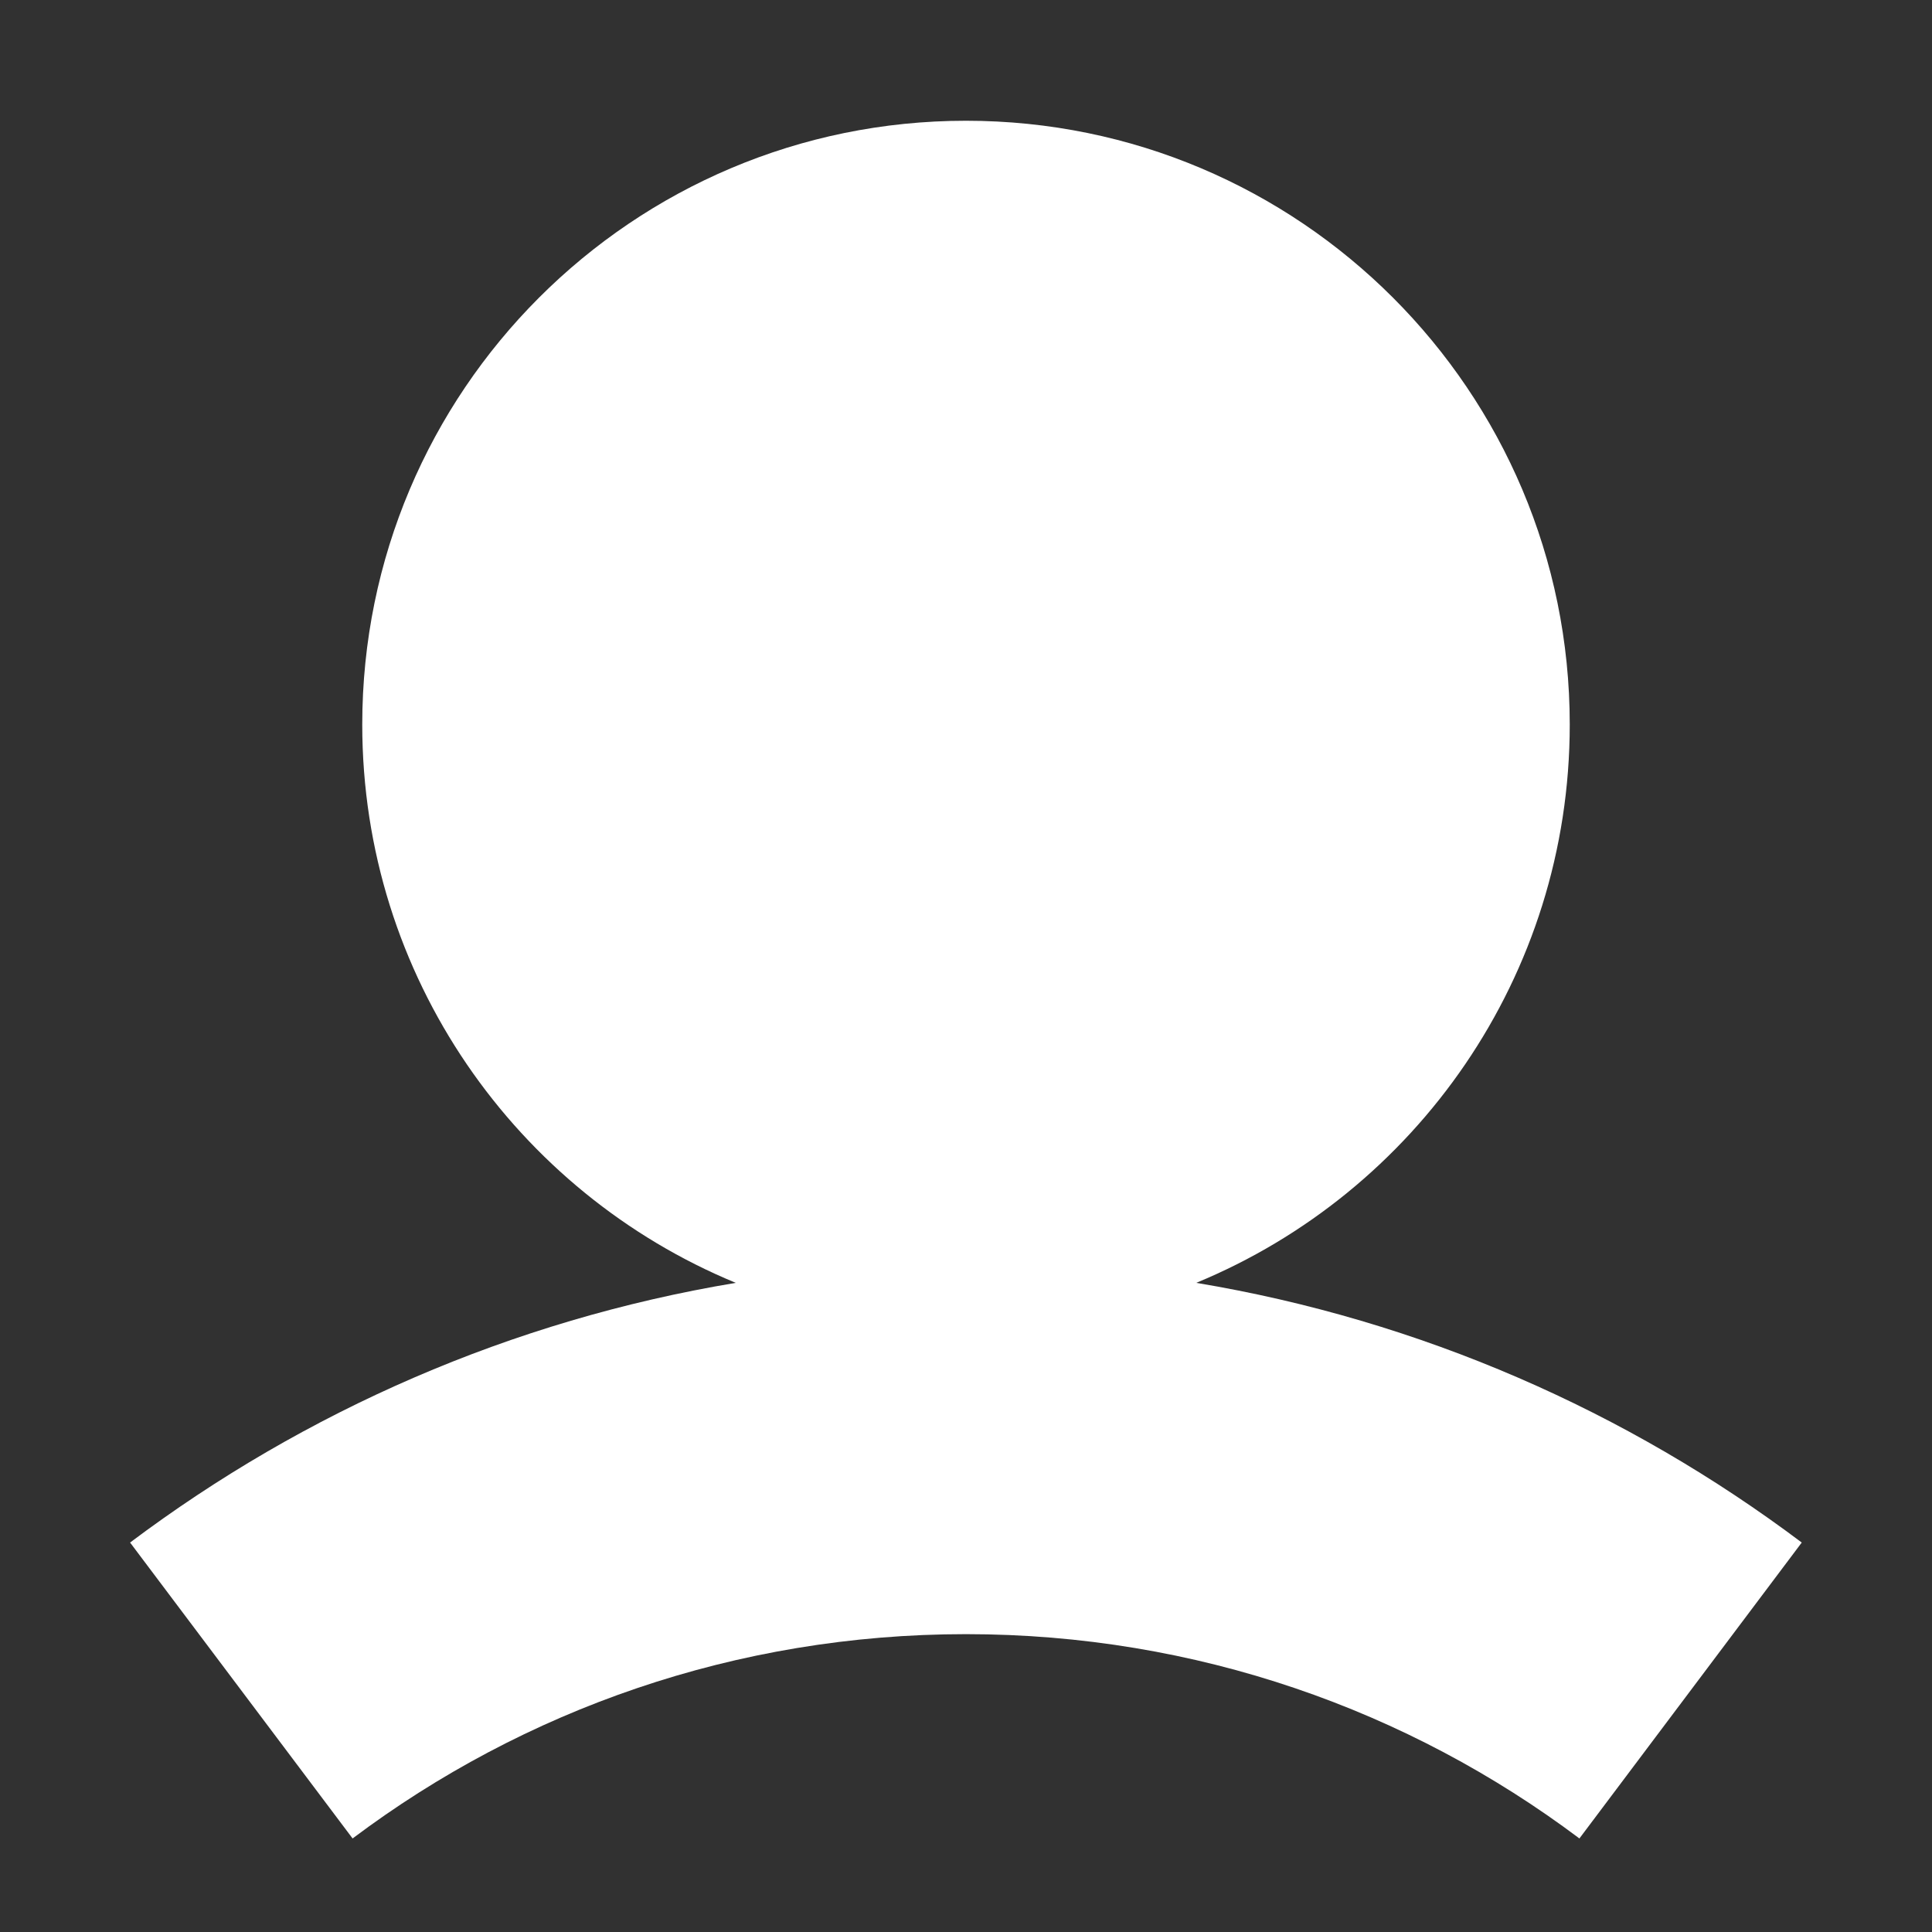 <svg width="12" height="12" viewBox="0 0 12 12" fill="none" xmlns="http://www.w3.org/2000/svg">
<rect width="12" height="12" fill="#E5E5E5"/>
<g id="RESULT_MAIN" clip-path="url(#clip0_891_3857)">
<rect width="1280" height="1748" transform="translate(-1188 -31)" fill="#202020"/>
<g id="header">
<rect id="back__COLOR:primary-header" x="-1188" y="-31" width="1280" height="74" fill="#202020"/>
<g id="profile">
<g id="profile_2">
<g id="back__COLOR:primary" filter="url(#filter0_d_891_3857)">
<rect x="-78" y="-10" width="100" height="32" rx="16" fill="#202020"/>
</g>
<rect id="back__COLOR:special-1" x="-7" y="-7" width="26" height="26" rx="13" fill="#313131"/>
<path id="icon__COLOR:icon-main" fill-rule="evenodd" clip-rule="evenodd" d="M7.43 7.968C8.792 7.406 9.75 6.065 9.75 4.5C9.75 2.429 8.071 0.75 6 0.75C3.929 0.75 2.25 2.429 2.25 4.5C2.25 6.065 3.208 7.406 4.57 7.968C3.176 8.2 1.893 8.766 0.808 9.581L2.19 11.419C3.251 10.622 4.569 10.15 6 10.15C7.431 10.15 8.749 10.622 9.81 11.419L11.191 9.581C10.107 8.766 8.824 8.2 7.43 7.968Z" fill="white"/>
</g>
</g>
</g>
</g>
<defs>
<filter id="filter0_d_891_3857" x="-92" y="-21" width="128" height="60" filterUnits="userSpaceOnUse" color-interpolation-filters="sRGB">
<feFlood flood-opacity="0" result="BackgroundImageFix"/>
<feColorMatrix in="SourceAlpha" type="matrix" values="0 0 0 0 0 0 0 0 0 0 0 0 0 0 0 0 0 0 127 0" result="hardAlpha"/>
<feOffset dy="3"/>
<feGaussianBlur stdDeviation="7"/>
<feColorMatrix type="matrix" values="0 0 0 0 0 0 0 0 0 0 0 0 0 0 0 0 0 0 0.08 0"/>
<feBlend mode="normal" in2="BackgroundImageFix" result="effect1_dropShadow_891_3857"/>
<feBlend mode="normal" in="SourceGraphic" in2="effect1_dropShadow_891_3857" result="shape"/>
</filter>
<clipPath id="clip0_891_3857">
<rect width="1280" height="1748" fill="white" transform="translate(-1188 -31)"/>
</clipPath>
</defs>
</svg>
